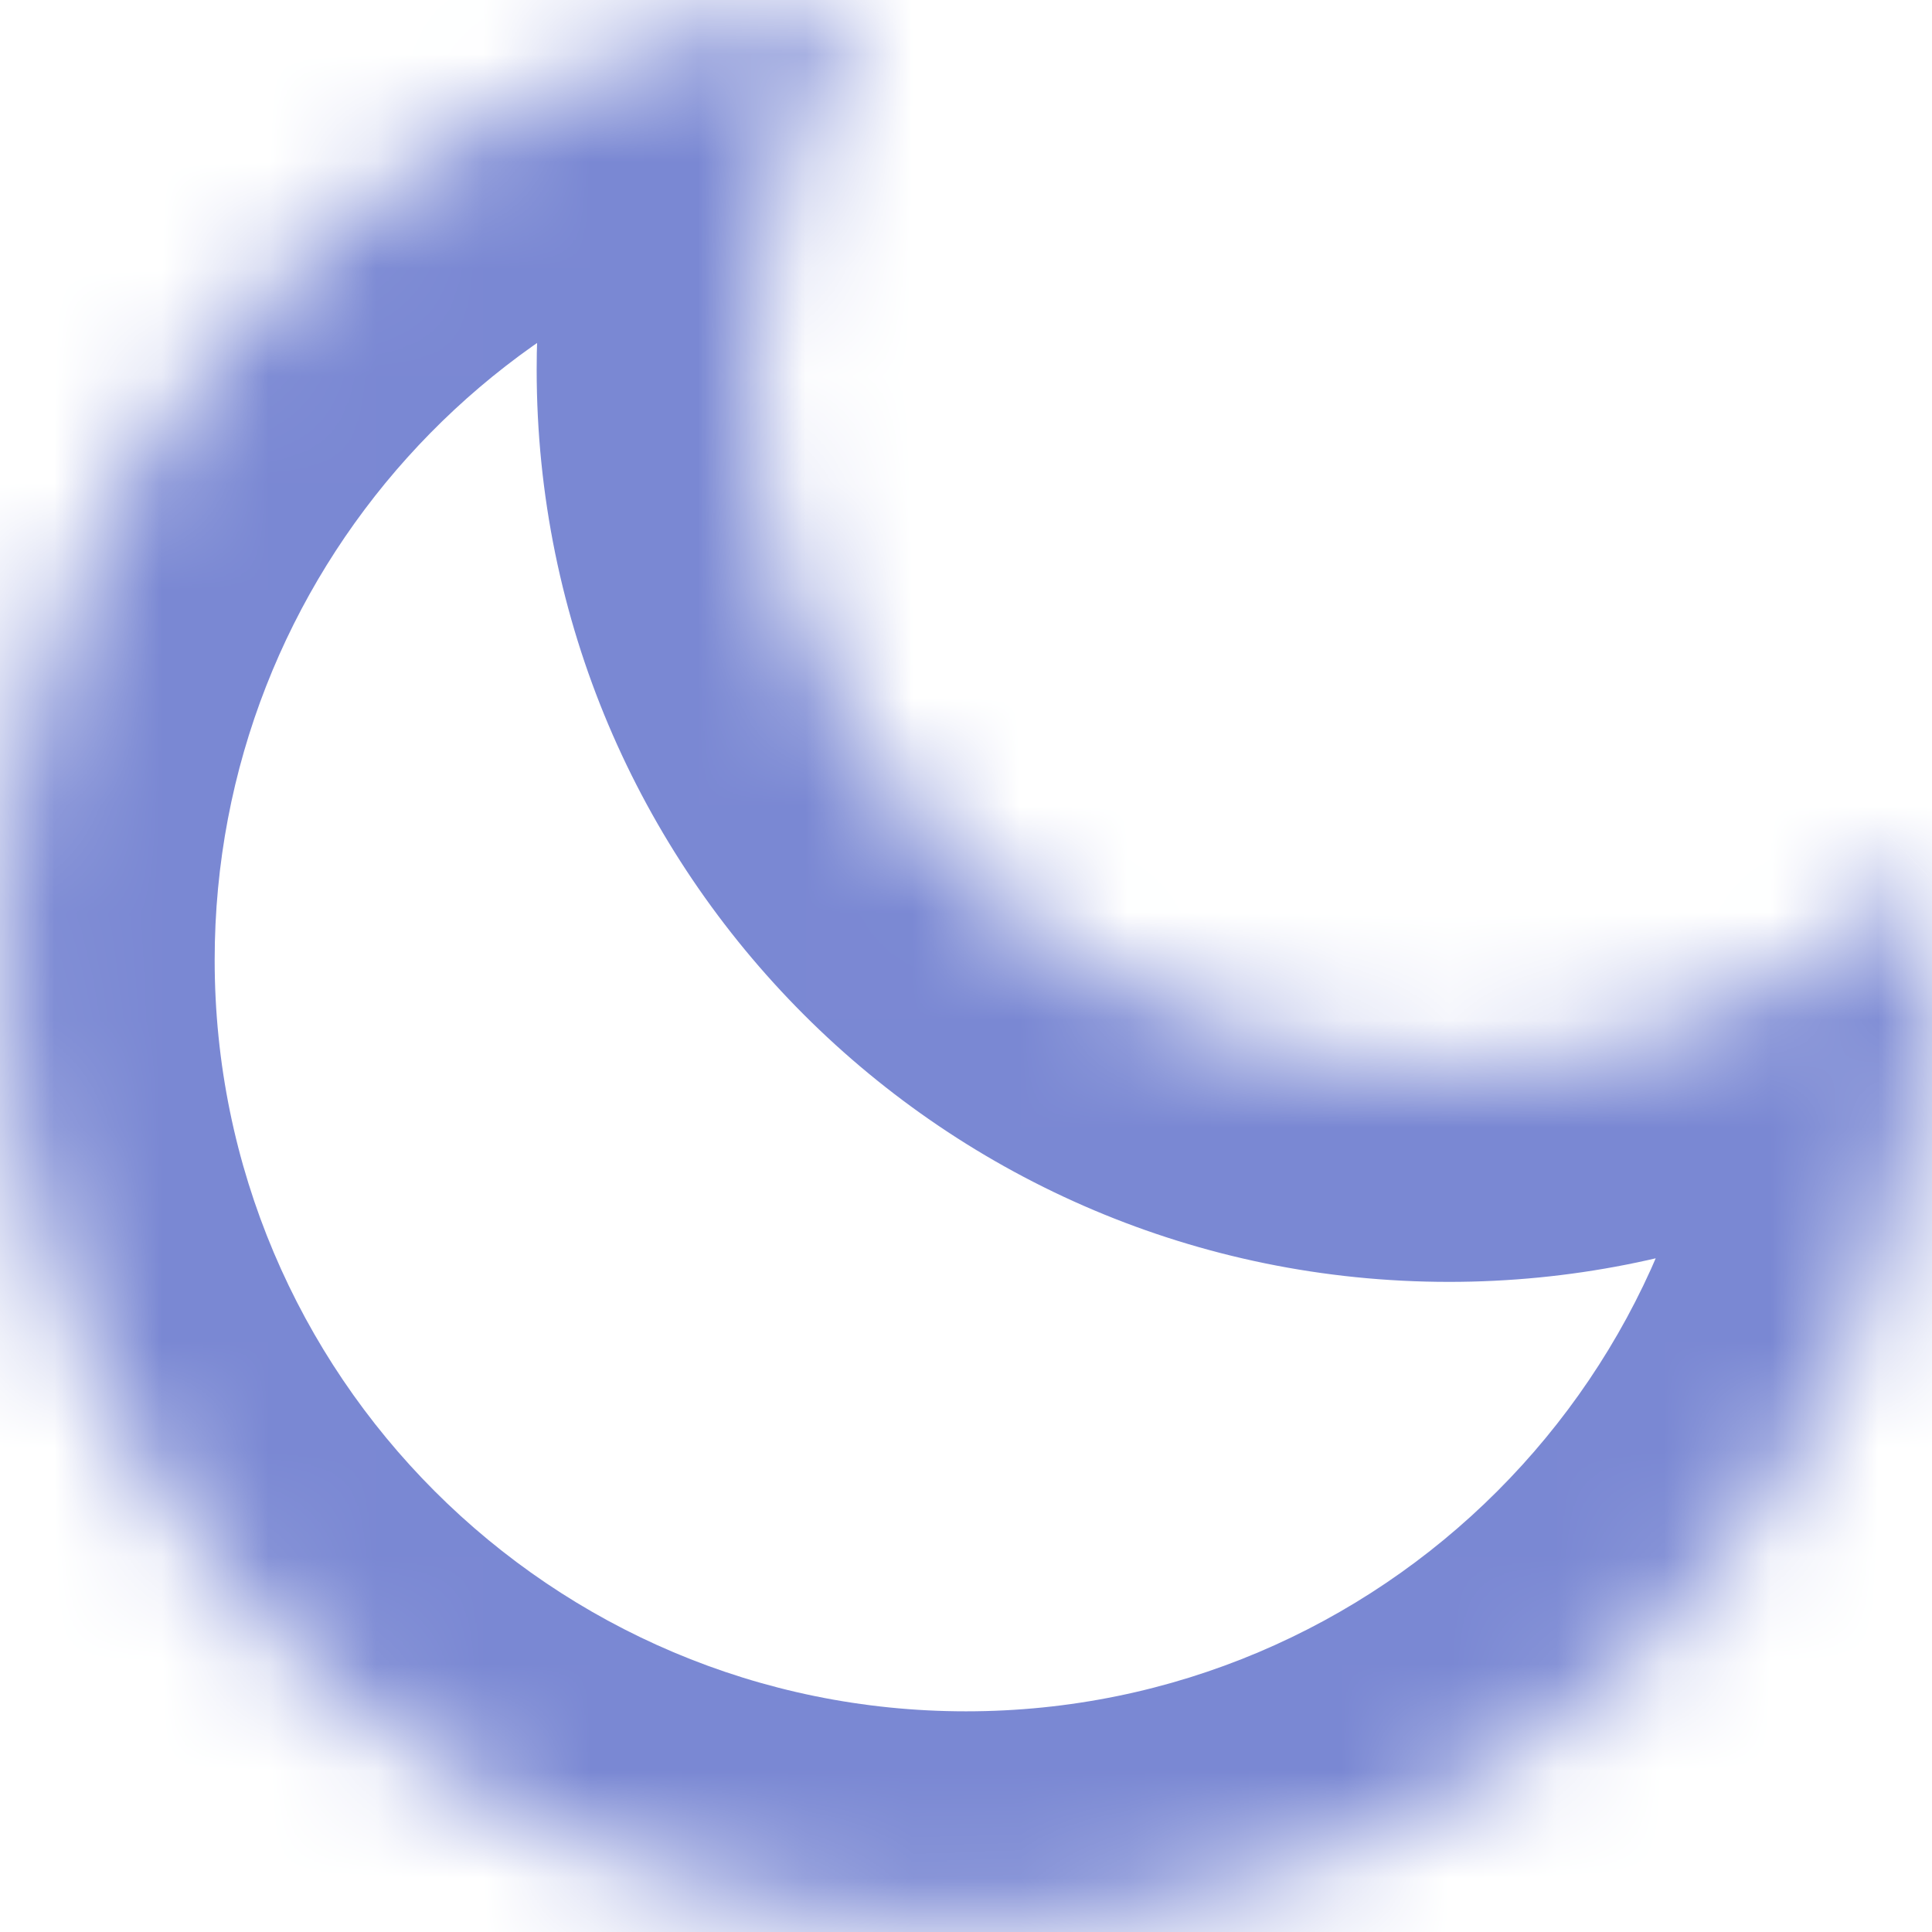 <svg width="18" height="18" viewBox="0 0 18 18" fill="none" xmlns="http://www.w3.org/2000/svg">
<mask id="path-1-inside-1" fill="white">
<path fill-rule="evenodd" clip-rule="evenodd" d="M17.967 8.165C16.802 9.267 15.23 9.943 13.5 9.943C9.91 9.943 7 7.033 7 3.443C7 2.179 7.361 0.998 7.986 0C3.493 0.504 0 4.316 0 8.944C0 13.914 4.029 17.944 9 17.944C13.971 17.944 18 13.914 18 8.944C18 8.681 17.989 8.422 17.967 8.165Z"/>
</mask>
<path d="M17.967 8.165L19.959 7.995C19.894 7.229 19.396 6.569 18.678 6.296C17.961 6.023 17.15 6.185 16.592 6.713L17.967 8.165ZM7.986 0L9.681 1.061C10.088 0.41 10.087 -0.416 9.679 -1.065C9.27 -1.715 8.526 -2.073 7.763 -1.988L7.986 0ZM16.592 6.713C15.784 7.477 14.699 7.943 13.5 7.943V11.943C15.761 11.943 17.82 11.057 19.341 9.618L16.592 6.713ZM13.5 7.943C11.015 7.943 9 5.929 9 3.443H5C5 8.138 8.806 11.943 13.5 11.943V7.943ZM9 3.443C9 2.565 9.25 1.751 9.681 1.061L6.29 -1.061C5.473 0.246 5 1.793 5 3.443H9ZM2 8.944C2 5.346 4.716 2.379 8.209 1.988L7.763 -1.988C2.269 -1.371 -2 3.286 -2 8.944H2ZM9 15.944C5.134 15.944 2 12.809 2 8.944H-2C-2 15.019 2.925 19.944 9 19.944V15.944ZM16 8.944C16 12.809 12.866 15.944 9 15.944V19.944C15.075 19.944 20 15.019 20 8.944H16ZM15.974 8.336C15.991 8.536 16 8.738 16 8.944H20C20 8.624 19.986 8.308 19.959 7.995L15.974 8.336Z" fill="#7A88D3" mask="url(#path-1-inside-1)"/>
</svg>
